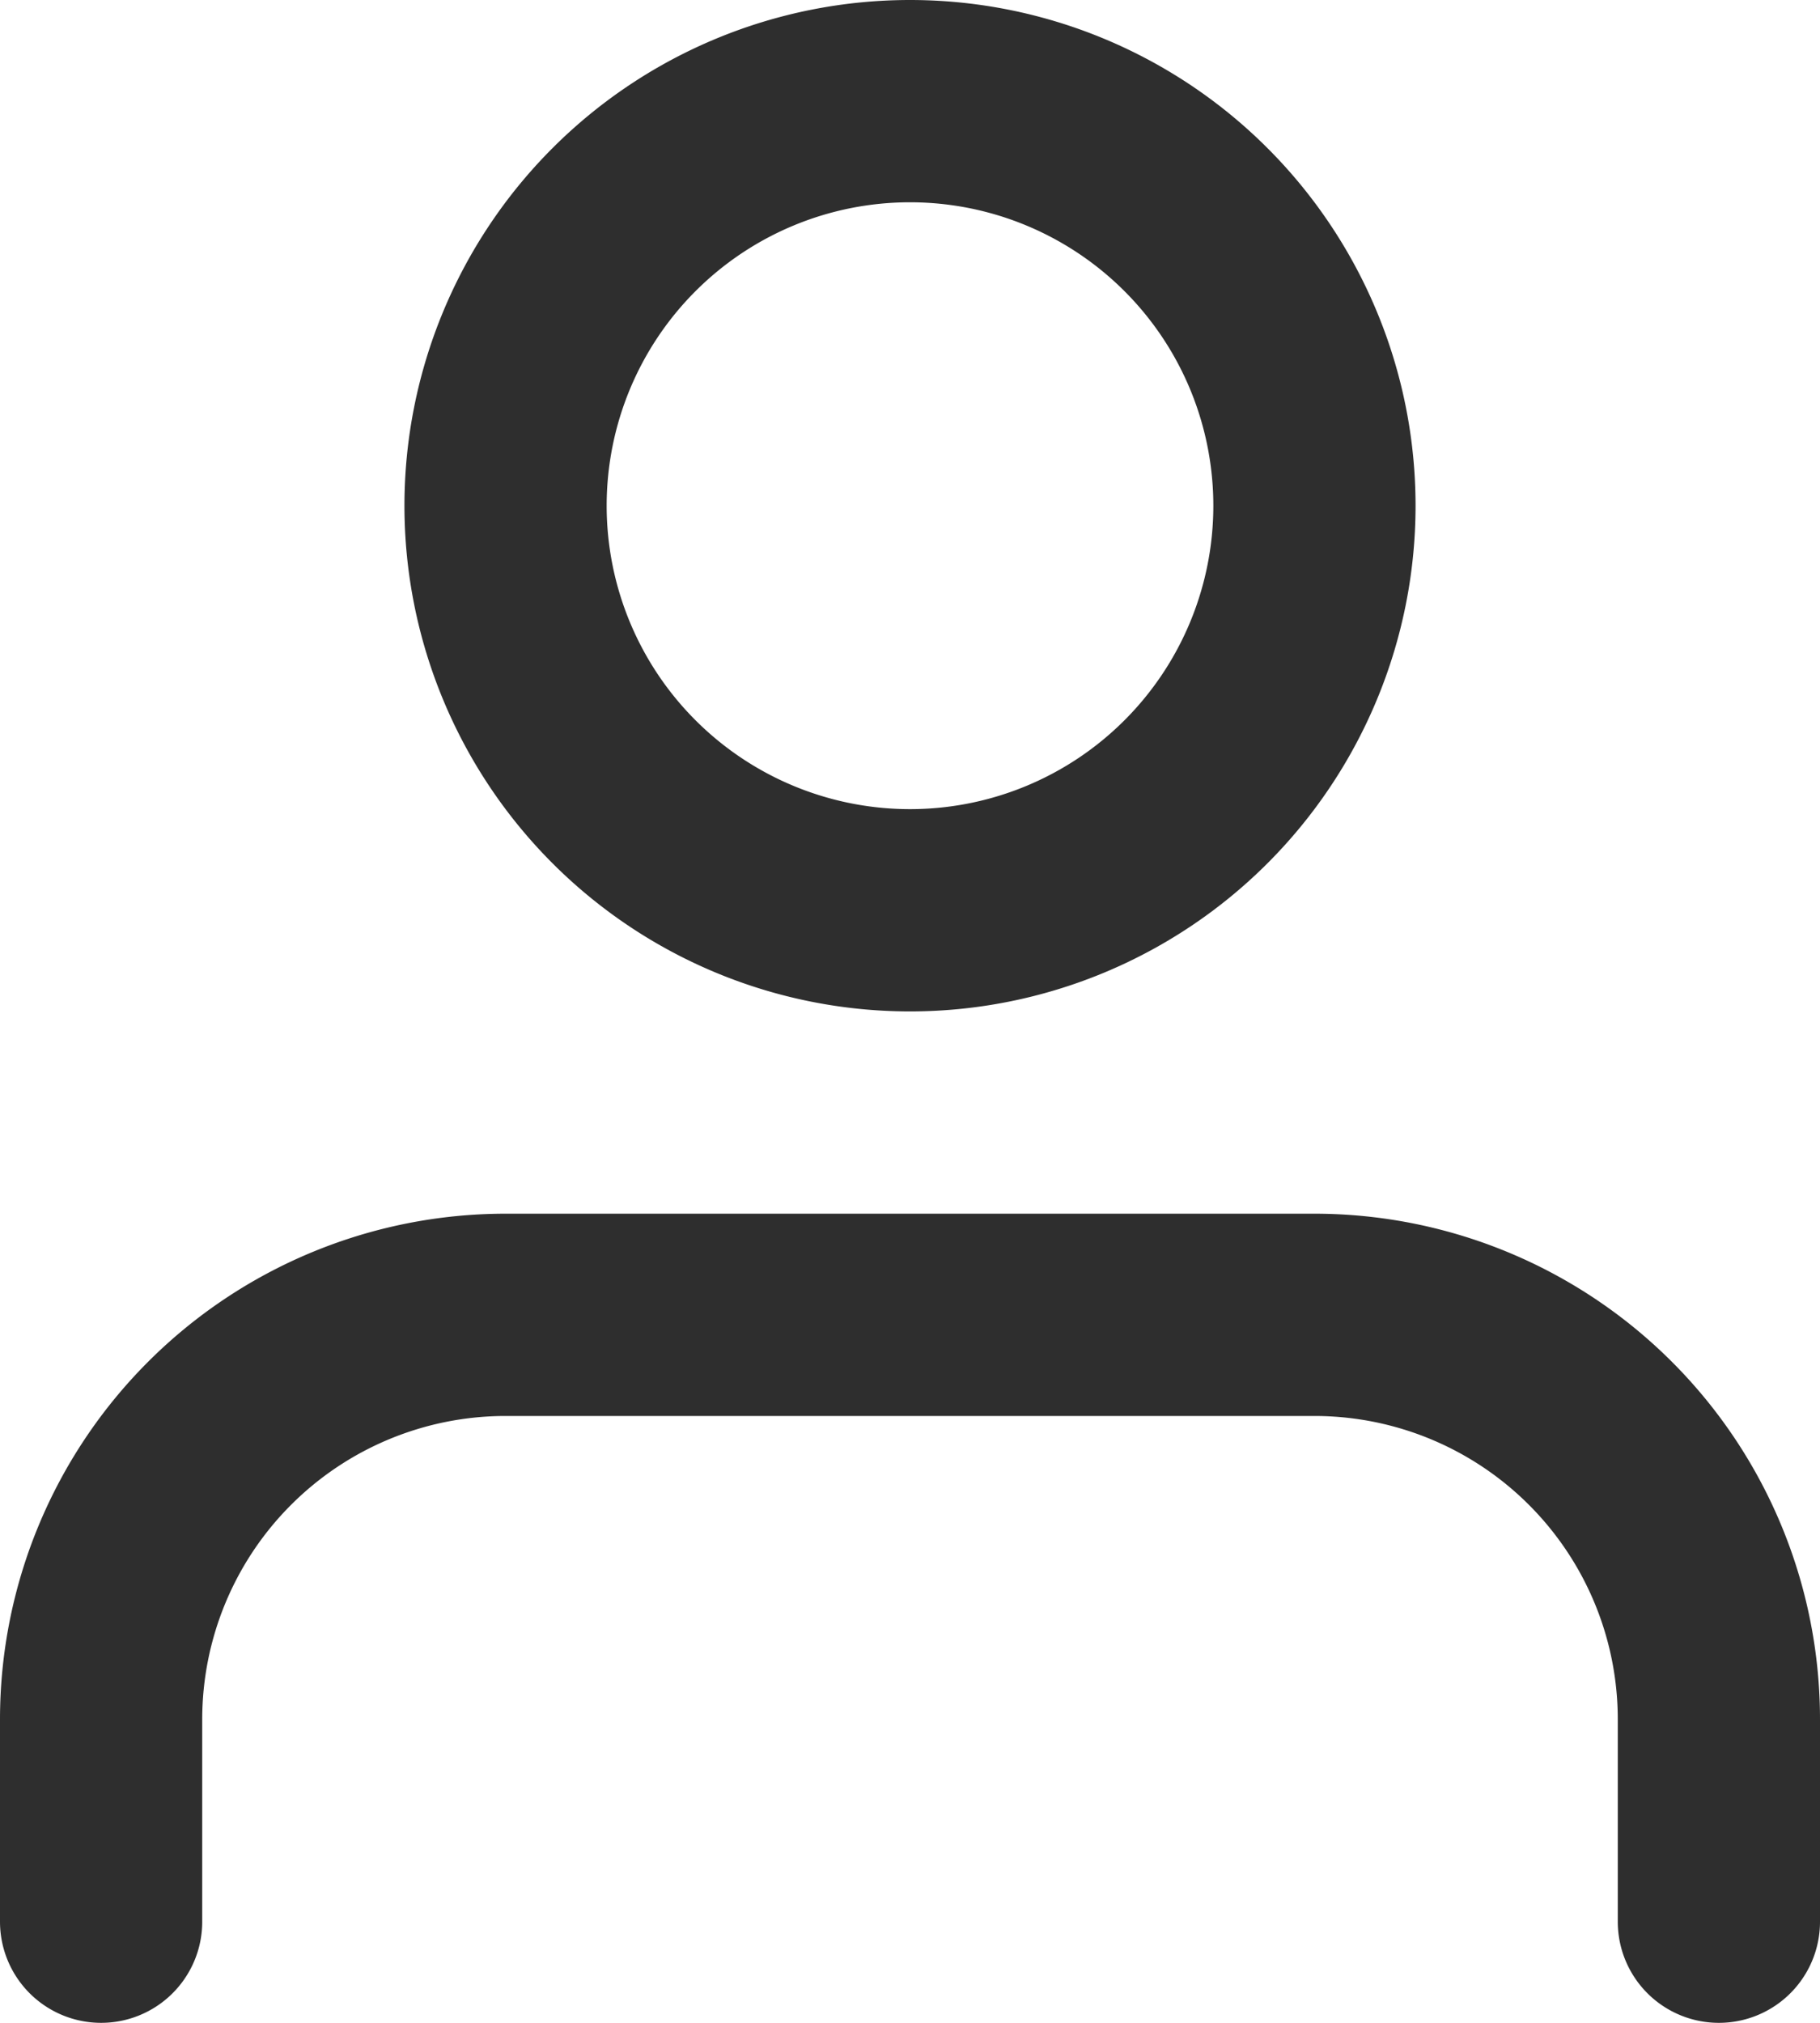 <svg xmlns="http://www.w3.org/2000/svg" width="18" height="20" viewBox="0 0 18 20">
  <g id="Icon_feather-user" data-name="Icon feather-user" transform="translate(-3 -2)">
    <path id="Path_1" data-name="Path 1" d="M20,21V19a4,4,0,0,0-4-4H8a4,4,0,0,0-4,4v2" fill="none" stroke="#2e2e2e" stroke-linecap="round" stroke-linejoin="round" stroke-width="2"/>
    <path id="Path_2" data-name="Path 2" d="M16,7a4,4,0,1,1-4-4,4,4,0,0,1,4,4Z" fill="none" stroke="#2e2e2e" stroke-linecap="round" stroke-linejoin="round" stroke-width="2"/>
  </g>
</svg>
